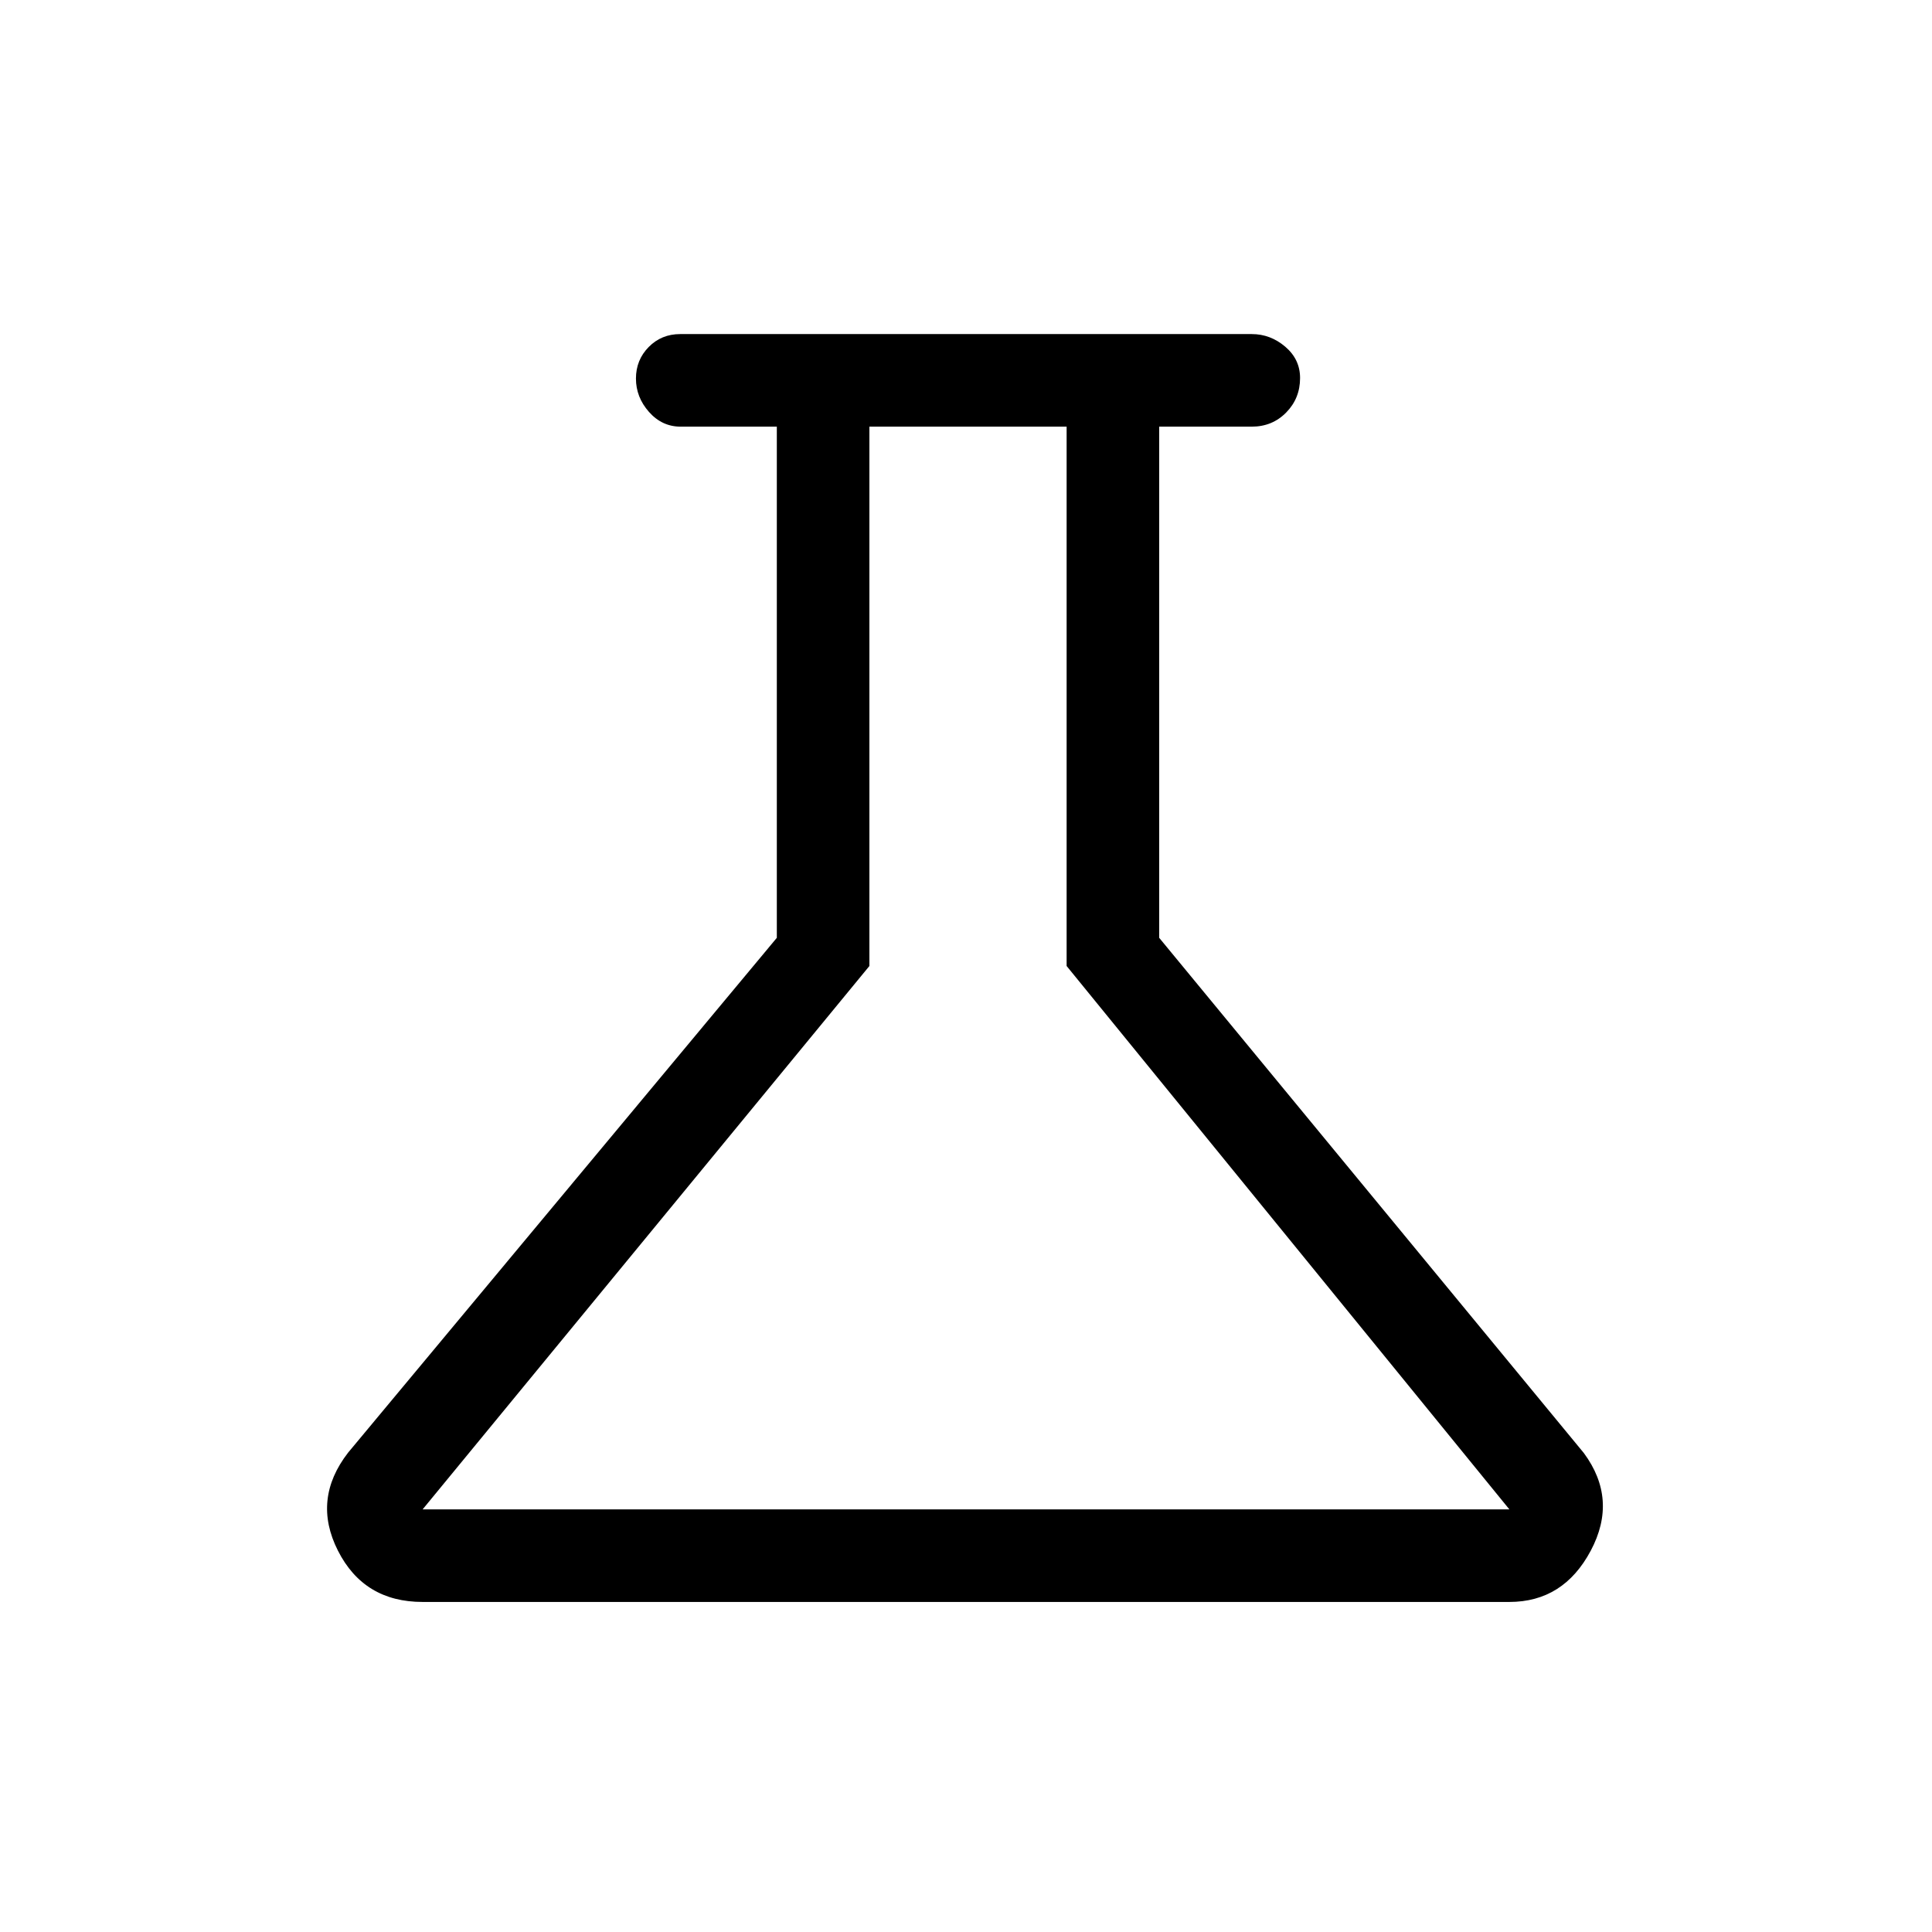 <svg xmlns="http://www.w3.org/2000/svg" height="20" viewBox="0 -960 960 960" width="20"><path d="M210-164q-29.18 0-42.09-25.5-12.91-25.5 5.07-48.71L386-494v-254h-47.79q-9.26 0-15.74-7.32-6.47-7.33-6.47-16.57 0-9.25 6.33-15.68Q328.65-794 338-794h284q9.25 0 16.63 6.27 7.37 6.28 7.37 15.55 0 10.13-6.9 17.15Q632.2-748 622-748h-46v254l211 256q17 23 3.45 48.5T750-164H210Zm0-46h540L530-480v-268h-98v268L210-210Zm271-269Z"/></svg>